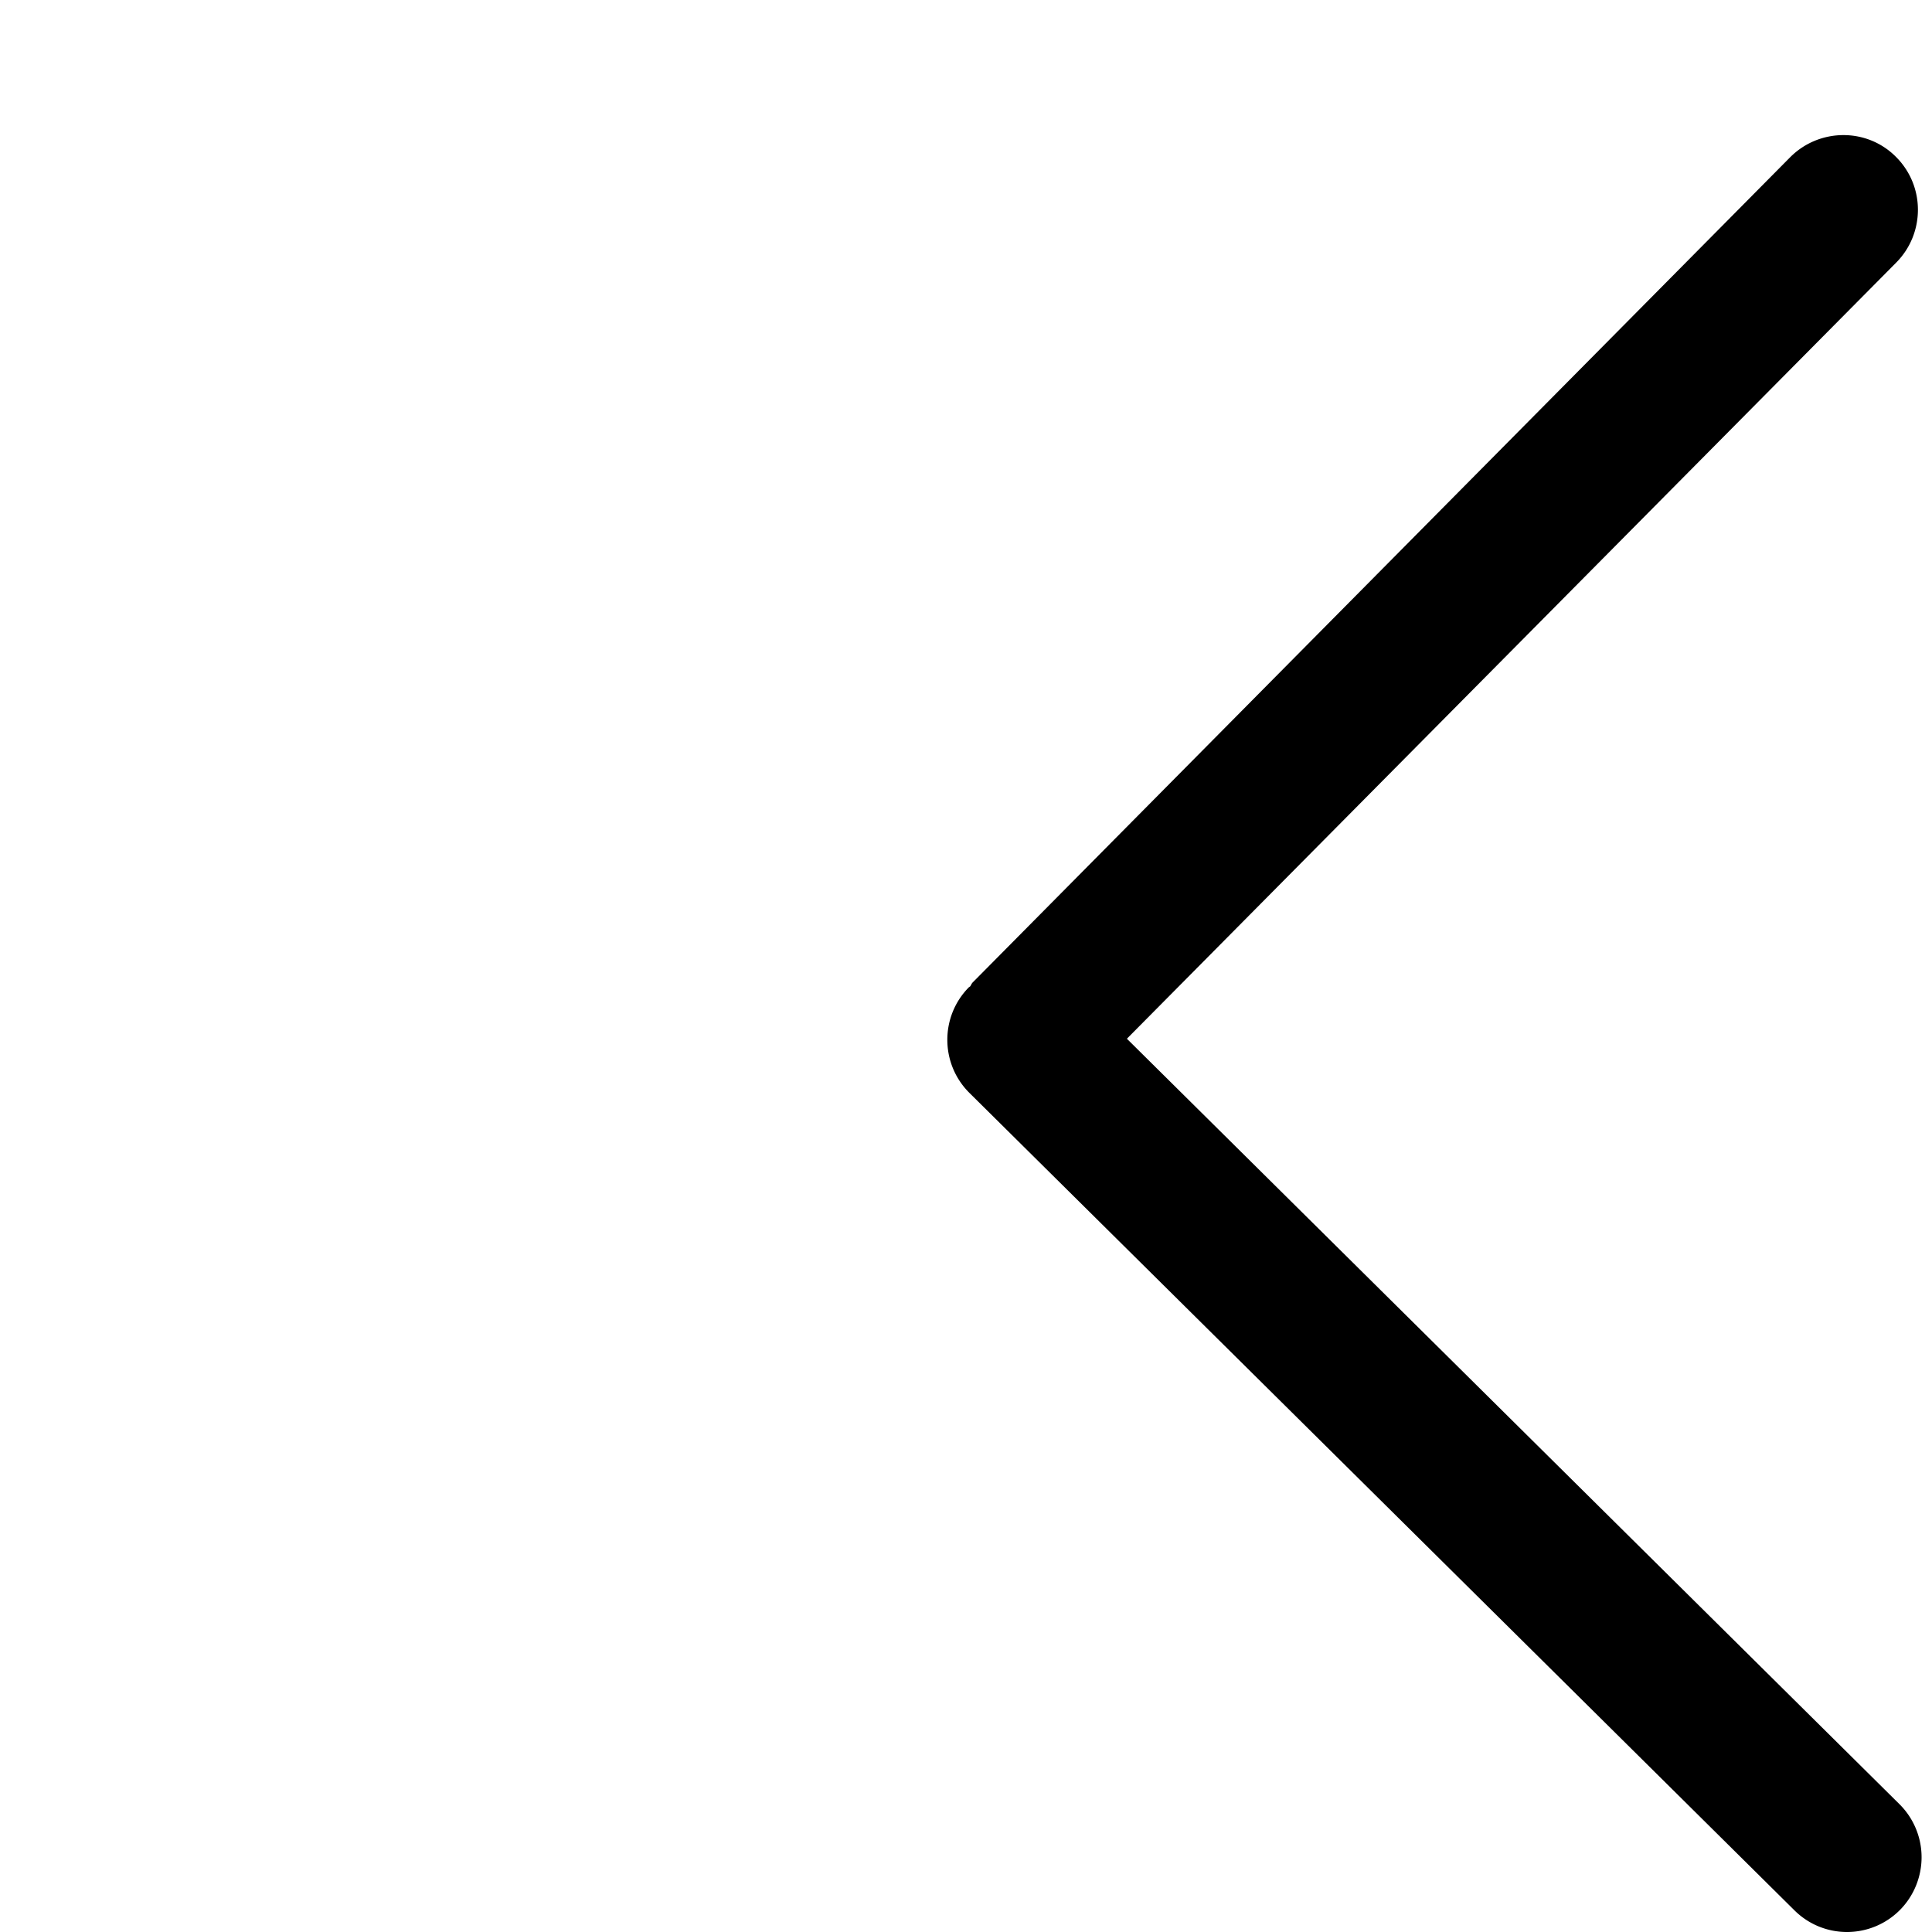 <?xml version="1.0" standalone="no"?><!DOCTYPE svg PUBLIC "-//W3C//DTD SVG 1.1//EN" "http://www.w3.org/Graphics/SVG/1.1/DTD/svg11.dtd"><svg t="1581945332588" class="icon" viewBox="0 0 1024 1024" version="1.1" xmlns="http://www.w3.org/2000/svg" p-id="601" xmlns:xlink="http://www.w3.org/1999/xlink" width="200" height="200"><defs><style type="text/css"></style></defs><path d="M948.816 83.348l-433.27 437.368c-0.648 0.647-0.863 1.51-1.402 2.157-0.108 0.108-0.432 0.216-0.54 0.324-15.42 15.527-15.312 40.652 0.216 56.072L951.08 1012.504c15.528 15.42 40.546 15.312 55.966-0.215 7.584-7.693 11.43-17.865 11.43-27.93a39.61 39.61 0 0 0-11.754-28.143l-409.44-405.666L1005.105 139.097c7.584-7.692 11.43-17.756 11.43-27.928 0-10.28-3.954-20.416-11.754-28.144-15.384-15.385-40.545-15.169-55.965 0.323z" p-id="602"></path></svg>